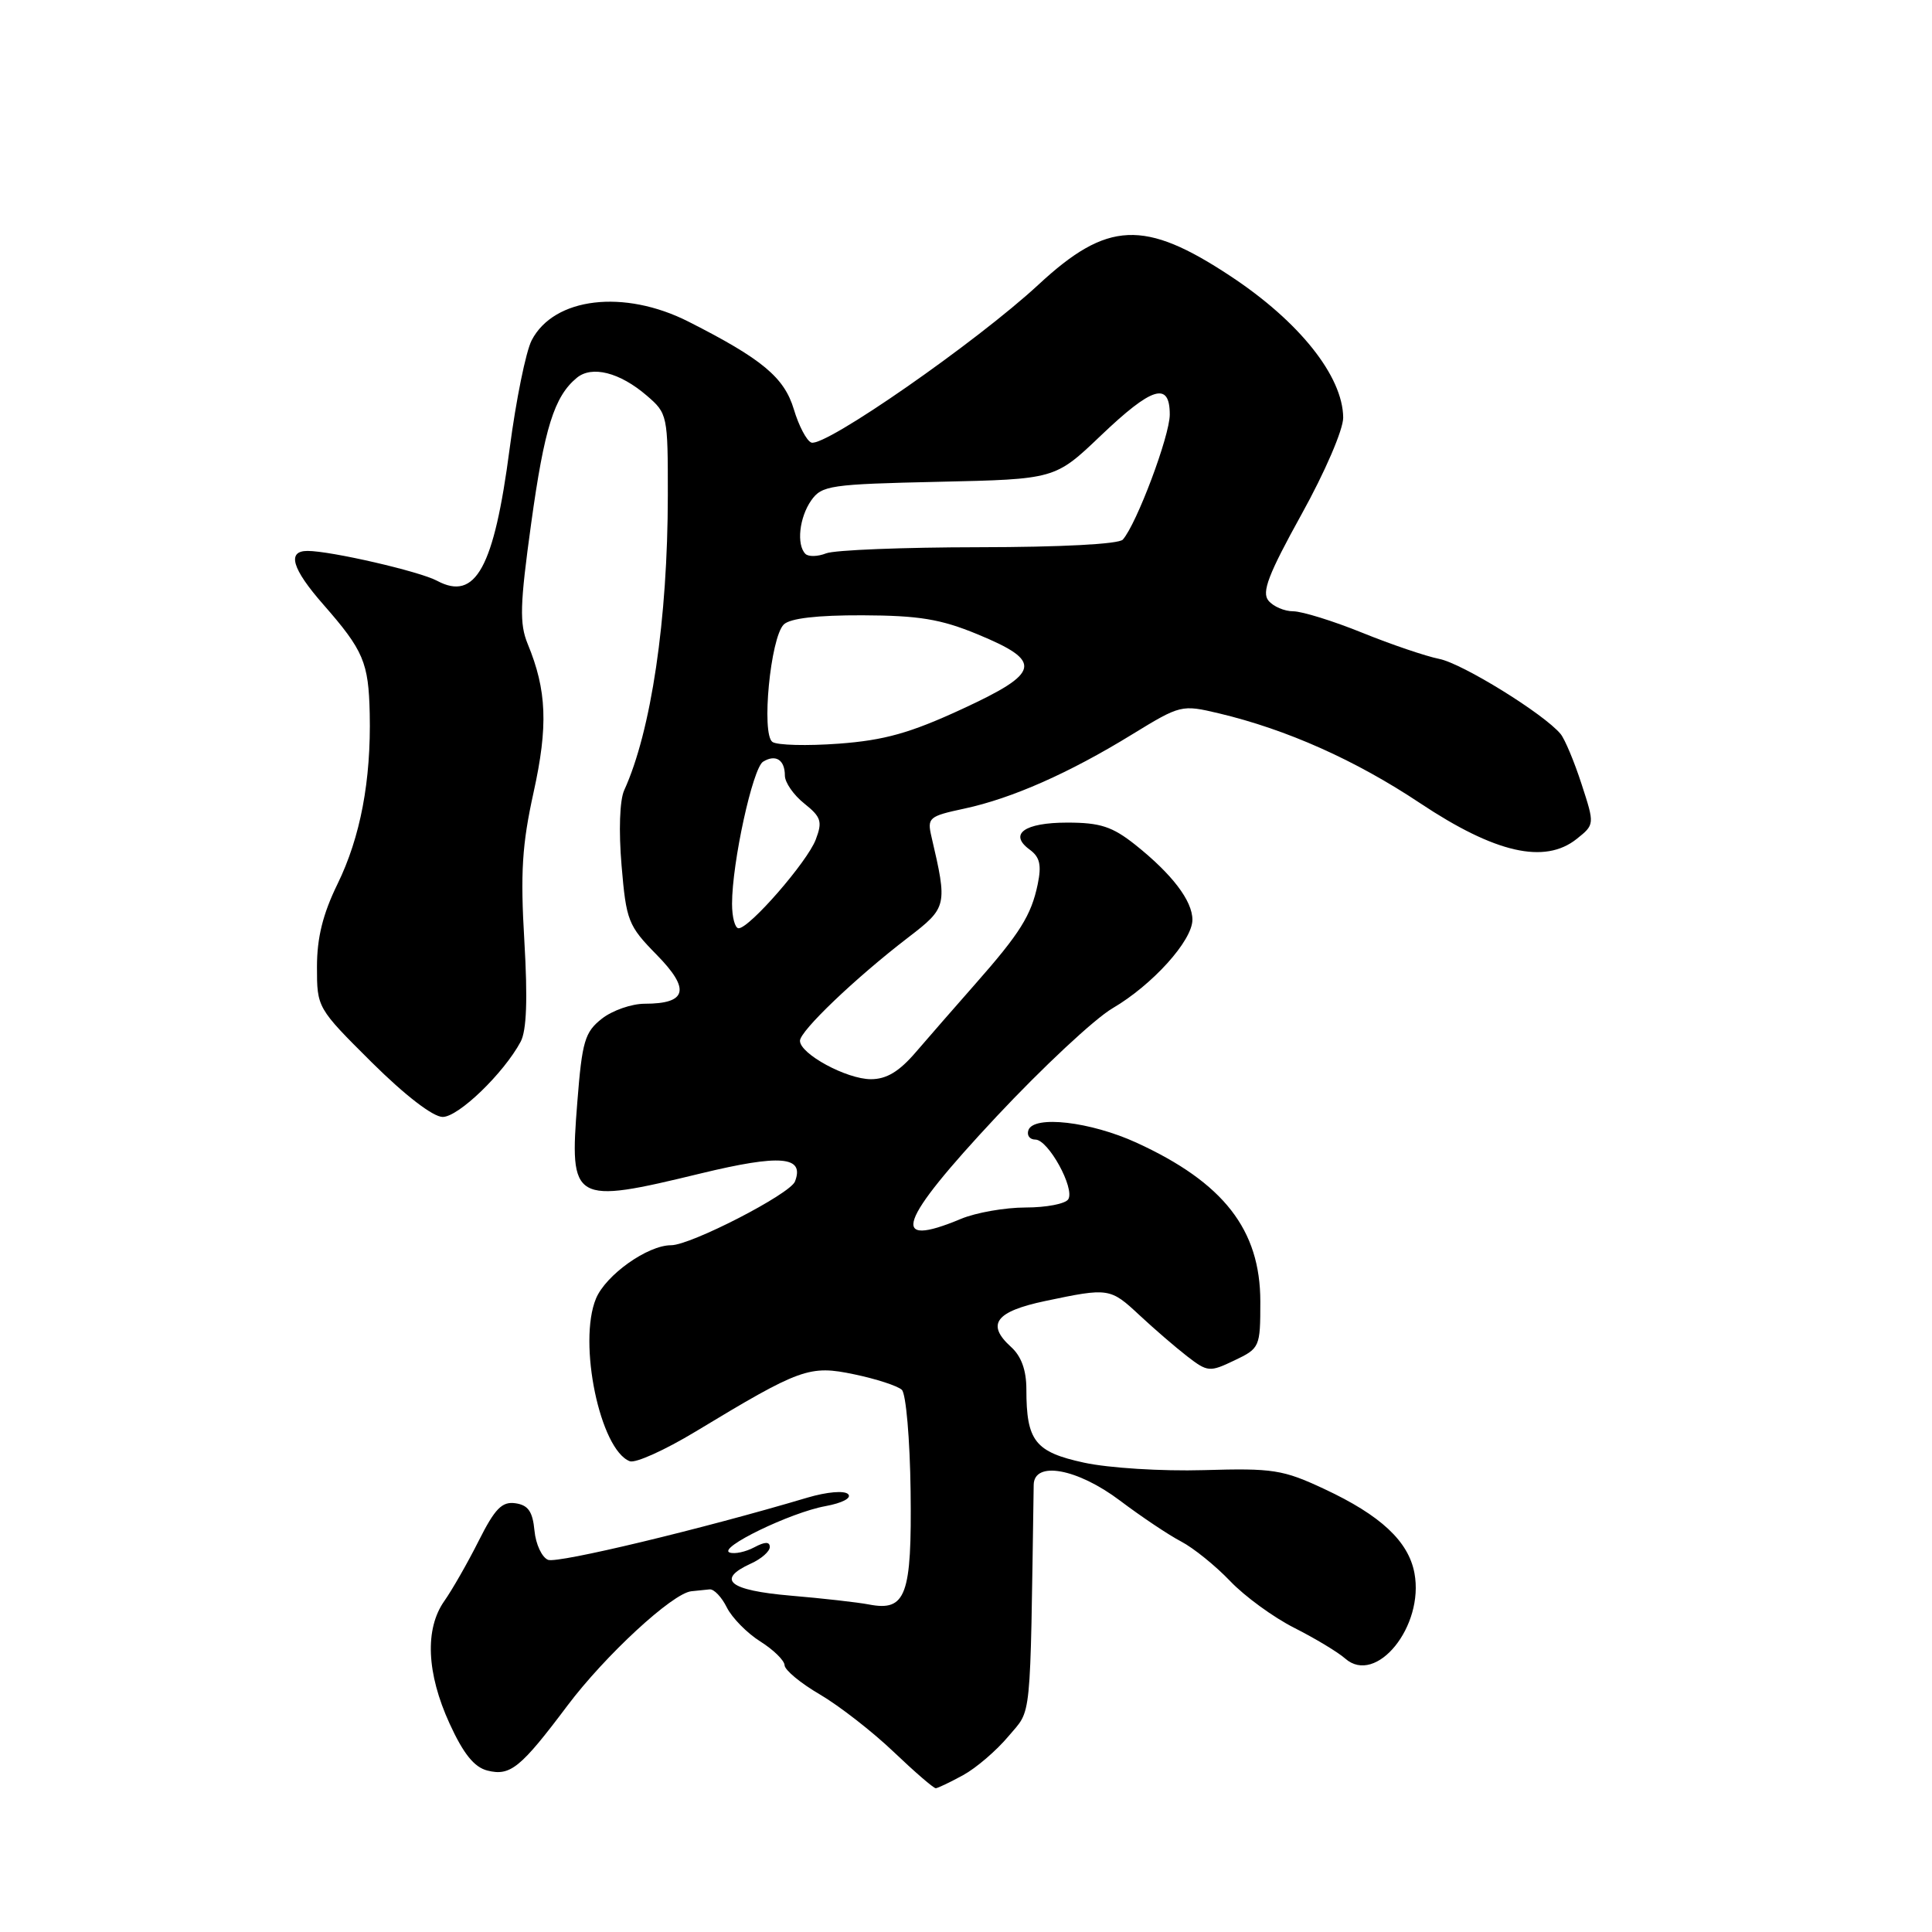 <?xml version="1.0" encoding="UTF-8" standalone="no"?>
<!DOCTYPE svg PUBLIC "-//W3C//DTD SVG 1.1//EN" "http://www.w3.org/Graphics/SVG/1.1/DTD/svg11.dtd" >
<svg xmlns="http://www.w3.org/2000/svg" xmlns:xlink="http://www.w3.org/1999/xlink" version="1.1" viewBox="0 0 256 256">
 <g >
 <path fill="currentColor"
d=" M 127.63 235.21 C 129.35 234.27 132.05 231.95 133.63 230.06 C 136.74 226.34 136.48 228.91 136.97 196.75 C 137.02 193.53 142.76 194.58 148.42 198.85 C 151.22 200.96 154.86 203.40 156.51 204.26 C 158.15 205.12 161.07 207.48 163.00 209.50 C 164.93 211.53 168.75 214.31 171.50 215.70 C 174.25 217.09 177.29 218.92 178.25 219.77 C 182.35 223.38 188.74 215.48 187.42 208.44 C 186.63 204.23 182.95 200.79 175.50 197.31 C 169.99 194.73 168.69 194.53 159.50 194.80 C 153.94 194.96 146.90 194.52 143.64 193.81 C 137.14 192.40 136.00 190.94 136.00 184.09 C 136.00 181.56 135.33 179.70 133.96 178.47 C 130.65 175.47 131.91 173.78 138.50 172.39 C 146.92 170.62 147.10 170.64 151.00 174.28 C 152.93 176.08 155.77 178.53 157.32 179.73 C 160.02 181.81 160.29 181.83 163.57 180.26 C 166.93 178.66 167.00 178.50 167.00 172.47 C 167.00 162.94 162.13 156.70 150.59 151.41 C 144.49 148.62 136.98 147.75 136.27 149.75 C 136.03 150.44 136.44 151.00 137.19 151.00 C 138.90 151.00 142.45 157.46 141.55 158.91 C 141.18 159.51 138.64 160.00 135.91 160.00 C 133.17 160.00 129.32 160.68 127.35 161.50 C 117.71 165.53 118.95 161.95 132.05 147.94 C 138.13 141.45 145.04 134.99 147.42 133.60 C 152.71 130.50 158.00 124.64 158.00 121.87 C 158.00 119.35 155.30 115.82 150.42 111.93 C 147.38 109.52 145.78 109.00 141.42 109.00 C 135.72 109.00 133.62 110.52 136.44 112.58 C 137.79 113.57 138.03 114.62 137.50 117.18 C 136.64 121.30 135.15 123.67 129.19 130.43 C 126.61 133.36 123.10 137.38 121.39 139.37 C 119.15 141.99 117.48 143.00 115.39 143.00 C 112.17 142.99 106.00 139.65 106.00 137.91 C 106.00 136.61 113.33 129.60 120.34 124.22 C 125.52 120.24 125.56 120.03 123.42 110.85 C 122.84 108.35 123.08 108.15 127.80 107.14 C 134.08 105.79 141.65 102.45 150.00 97.32 C 156.42 93.39 156.56 93.35 161.50 94.52 C 170.50 96.66 179.59 100.71 188.18 106.43 C 198.11 113.04 204.67 114.54 208.91 111.17 C 211.31 109.25 211.31 109.25 209.56 103.88 C 208.60 100.92 207.35 97.94 206.79 97.26 C 204.62 94.62 193.77 87.91 190.71 87.31 C 188.95 86.96 184.35 85.40 180.50 83.84 C 176.65 82.28 172.54 81.01 171.37 81.00 C 170.20 81.00 168.72 80.37 168.08 79.59 C 167.15 78.48 168.06 76.11 172.45 68.17 C 175.58 62.53 177.99 56.92 177.98 55.33 C 177.93 49.85 172.17 42.61 163.05 36.59 C 151.63 29.04 146.73 29.25 137.61 37.71 C 129.42 45.30 109.27 59.32 107.50 58.64 C 106.88 58.40 105.84 56.42 105.19 54.24 C 103.92 50.01 100.98 47.56 91.23 42.62 C 82.69 38.29 73.40 39.40 70.45 45.09 C 69.68 46.58 68.37 53.04 67.53 59.45 C 65.46 75.24 63.02 79.69 57.92 76.96 C 55.60 75.71 43.82 73.00 40.75 73.00 C 37.99 73.00 38.68 75.36 42.85 80.11 C 48.18 86.20 48.84 87.77 48.99 94.56 C 49.18 103.43 47.76 110.92 44.72 117.14 C 42.78 121.11 42.00 124.25 42.00 128.12 C 42.00 133.53 42.02 133.57 49.27 140.78 C 53.69 145.16 57.38 148.00 58.66 148.00 C 60.75 148.00 66.75 142.21 68.99 138.03 C 69.78 136.55 69.93 132.39 69.48 124.69 C 68.94 115.62 69.18 111.89 70.70 105.00 C 72.64 96.22 72.46 91.46 69.92 85.32 C 68.82 82.63 68.89 80.15 70.38 69.38 C 72.13 56.71 73.44 52.54 76.42 50.07 C 78.42 48.40 82.12 49.34 85.70 52.42 C 88.45 54.78 88.50 55.03 88.49 65.66 C 88.48 82.05 86.28 96.90 82.71 104.71 C 82.11 106.03 81.97 110.09 82.36 114.68 C 82.98 122.01 83.23 122.66 87.01 126.51 C 91.51 131.09 91.05 133.00 85.43 133.00 C 83.69 133.00 81.13 133.89 79.74 134.99 C 77.49 136.76 77.13 137.98 76.50 146.01 C 75.44 159.37 75.85 159.61 92.88 155.48 C 103.43 152.93 106.63 153.20 105.34 156.55 C 104.70 158.22 91.53 165.00 88.92 165.00 C 85.81 165.00 80.27 168.94 78.97 172.07 C 76.55 177.90 79.51 192.11 83.45 193.62 C 84.20 193.91 88.11 192.14 92.15 189.70 C 106.09 181.28 107.24 180.86 113.21 182.11 C 116.12 182.72 118.95 183.64 119.50 184.16 C 120.05 184.68 120.57 190.71 120.66 197.57 C 120.83 211.43 120.05 213.55 115.13 212.60 C 113.68 212.32 109.01 211.79 104.75 211.43 C 96.60 210.73 94.84 209.31 99.50 207.18 C 100.88 206.56 102.00 205.57 102.00 204.99 C 102.00 204.26 101.36 204.27 99.94 205.03 C 98.81 205.63 97.35 205.95 96.69 205.72 C 95.00 205.14 104.74 200.41 109.38 199.57 C 111.61 199.16 112.89 198.49 112.38 197.98 C 111.88 197.48 109.58 197.68 107.00 198.44 C 93.04 202.60 73.92 207.18 72.63 206.69 C 71.81 206.37 70.99 204.63 70.82 202.81 C 70.58 200.28 69.98 199.43 68.30 199.19 C 66.52 198.93 65.58 199.89 63.42 204.19 C 61.95 207.11 59.90 210.69 58.87 212.15 C 56.27 215.85 56.52 221.71 59.57 228.38 C 61.41 232.40 62.84 234.17 64.59 234.61 C 67.62 235.37 68.98 234.27 75.19 226.00 C 80.20 219.34 89.10 211.12 91.60 210.85 C 92.37 210.77 93.46 210.66 94.03 210.60 C 94.60 210.54 95.63 211.62 96.31 213.00 C 97.00 214.37 98.99 216.40 100.74 217.50 C 102.49 218.60 103.94 220.02 103.96 220.65 C 103.98 221.29 106.09 223.04 108.65 224.53 C 111.20 226.03 115.59 229.44 118.40 232.12 C 121.20 234.79 123.72 236.97 124.00 236.95 C 124.28 236.93 125.91 236.15 127.63 235.21 Z  M 97.00 119.75 C 97.00 114.30 99.74 101.78 101.11 100.93 C 102.78 99.90 104.00 100.68 104.00 102.77 C 104.00 103.68 105.16 105.35 106.57 106.47 C 108.81 108.26 109.00 108.86 108.09 111.25 C 106.98 114.19 99.31 123.00 97.87 123.00 C 97.39 123.00 97.00 121.54 97.00 119.75 Z  M 102.35 98.31 C 100.86 97.26 102.09 84.50 103.85 82.75 C 104.68 81.93 108.25 81.51 114.30 81.53 C 121.75 81.56 124.64 82.03 129.49 84.03 C 138.25 87.64 137.94 89.12 127.46 93.96 C 120.60 97.13 117.19 98.09 111.14 98.54 C 106.94 98.85 102.98 98.75 102.35 98.31 Z  M 106.72 73.39 C 105.52 72.18 105.91 68.57 107.49 66.31 C 108.89 64.32 110.00 64.16 124.39 63.84 C 139.80 63.50 139.80 63.50 145.83 57.75 C 152.66 51.23 155.00 50.51 155.00 54.93 C 155.00 57.75 150.61 69.43 148.78 71.50 C 148.25 72.10 140.56 72.50 129.70 72.51 C 119.69 72.52 110.59 72.88 109.47 73.32 C 108.36 73.76 107.12 73.79 106.72 73.39 Z "/>
</g>
</svg>